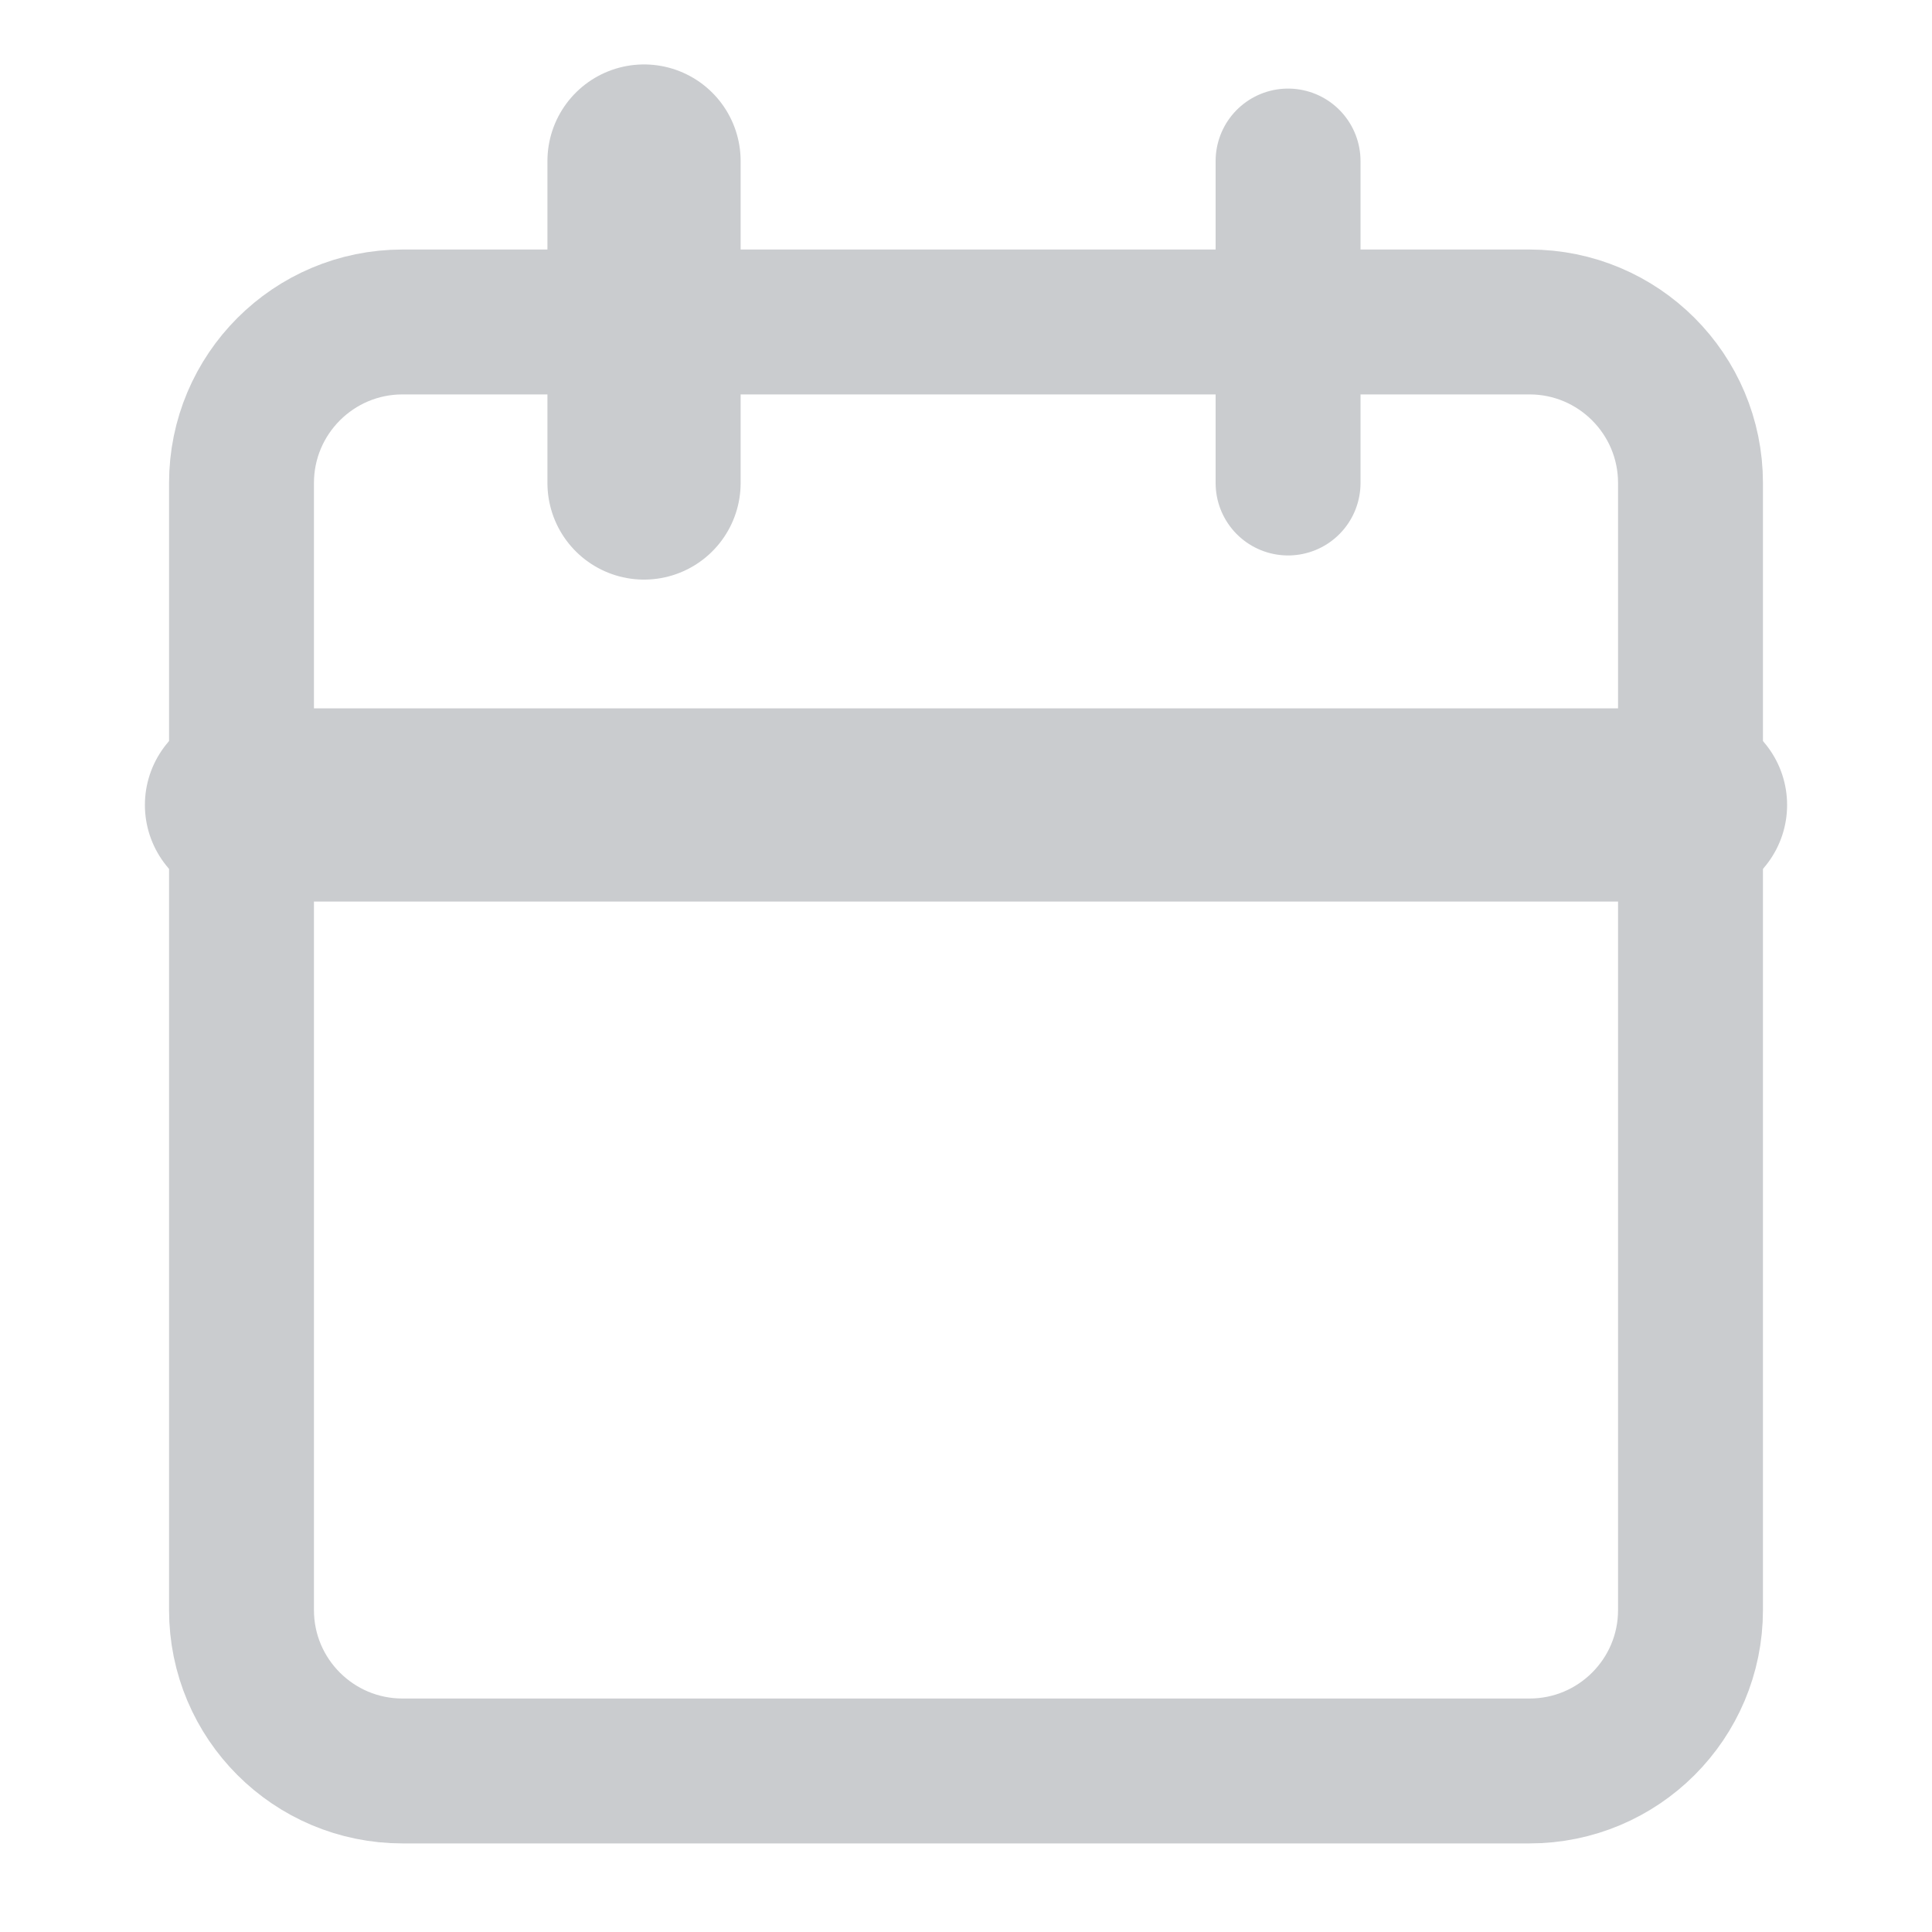 <svg width="20" height="20" viewBox="0 0 20 20" fill="none" xmlns="http://www.w3.org/2000/svg">
<path d="M15.833 3.333H4.167C3.246 3.333 2.5 4.08 2.5 5V16.667C2.5 17.587 3.246 18.333 4.167 18.333H15.833C16.754 18.333 17.5 17.587 17.5 16.667V5C17.5 4.08 16.754 3.333 15.833 3.333Z" stroke="#CACCCF" stroke-width="1.5" stroke-linecap="round" stroke-linejoin="round"/>
<path d="M13.334 1.667V5" stroke="#CACCCF" stroke-width="1.5" stroke-linecap="round" stroke-linejoin="round"/>
<path d="M6.667 1.667V5" stroke="#CACCCF" stroke-width="2" stroke-linecap="round" stroke-linejoin="round"/>
<path d="M2.5 8.333H17.5" stroke="#CACCCF" stroke-width="2" stroke-linecap="round" stroke-linejoin="round"/>
</svg>
